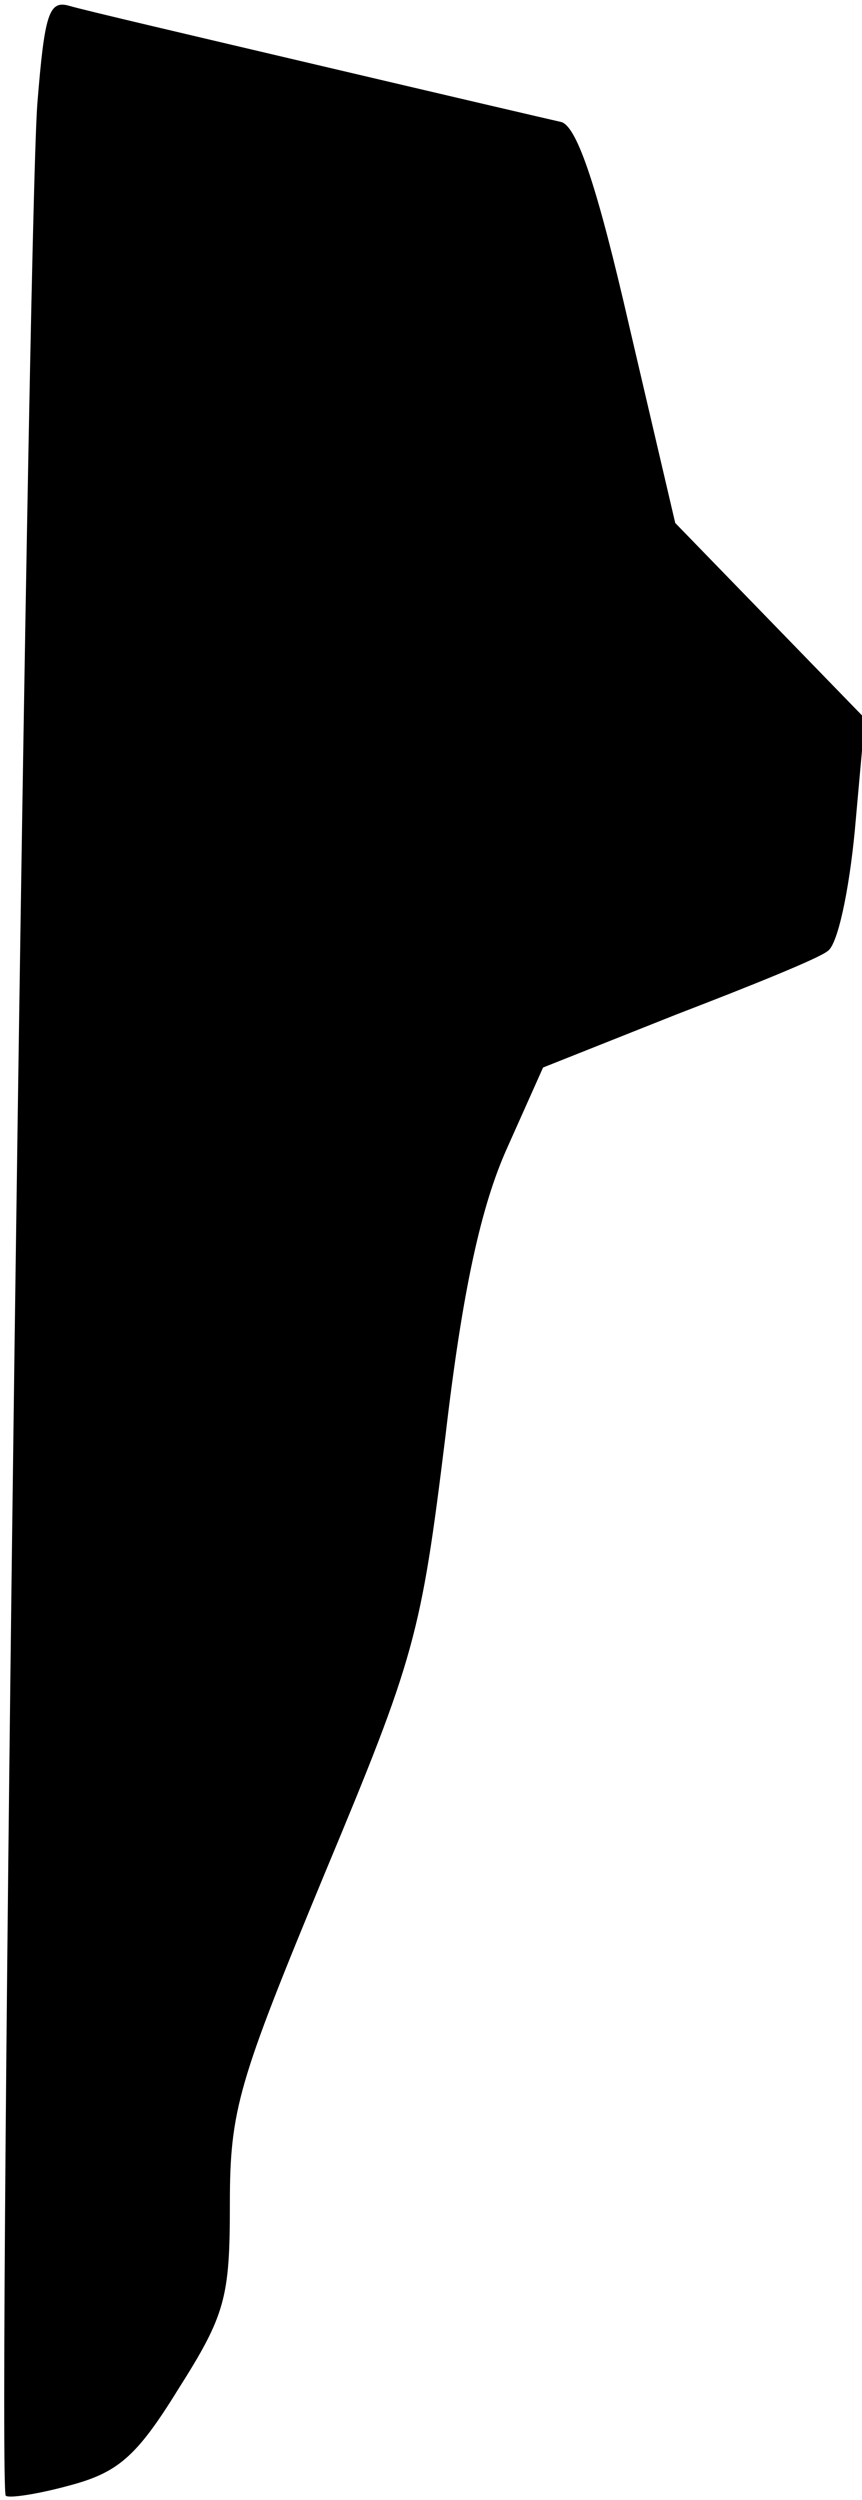 <?xml version="1.0" standalone="no"?>
<!DOCTYPE svg PUBLIC "-//W3C//DTD SVG 20010904//EN"
 "http://www.w3.org/TR/2001/REC-SVG-20010904/DTD/svg10.dtd">
<svg version="1.0" xmlns="http://www.w3.org/2000/svg"
 width="60pt" height="174pt" viewBox="0 0 60 174"
 preserveAspectRatio="xMidYMid meet">
<g transform="translate(0,174) scale(0.1,-0.1)"
fill="#000000" stroke="none">
<path fill="#000000" stroke="none" d="M26 1668 c-7 -92 -28 -1660 -22 -1665
2 -2 22 1 44 7 34 9 47 20 76 67 33 52 36 64 36 129 0 66 6 85 66 230 63 151
67 166 84 304 12 103 25 161 43 201 l25 56 93 37 c52 20 99 39 105 44 7 4 15
42 19 84 l7 78 -66 68 -66 68 -32 137 c-22 96 -36 138 -47 142 -9 2 -86 20
-171 40 -85 20 -162 38 -172 41 -14 4 -17 -6 -22 -68z"/>
</g>
</svg>
